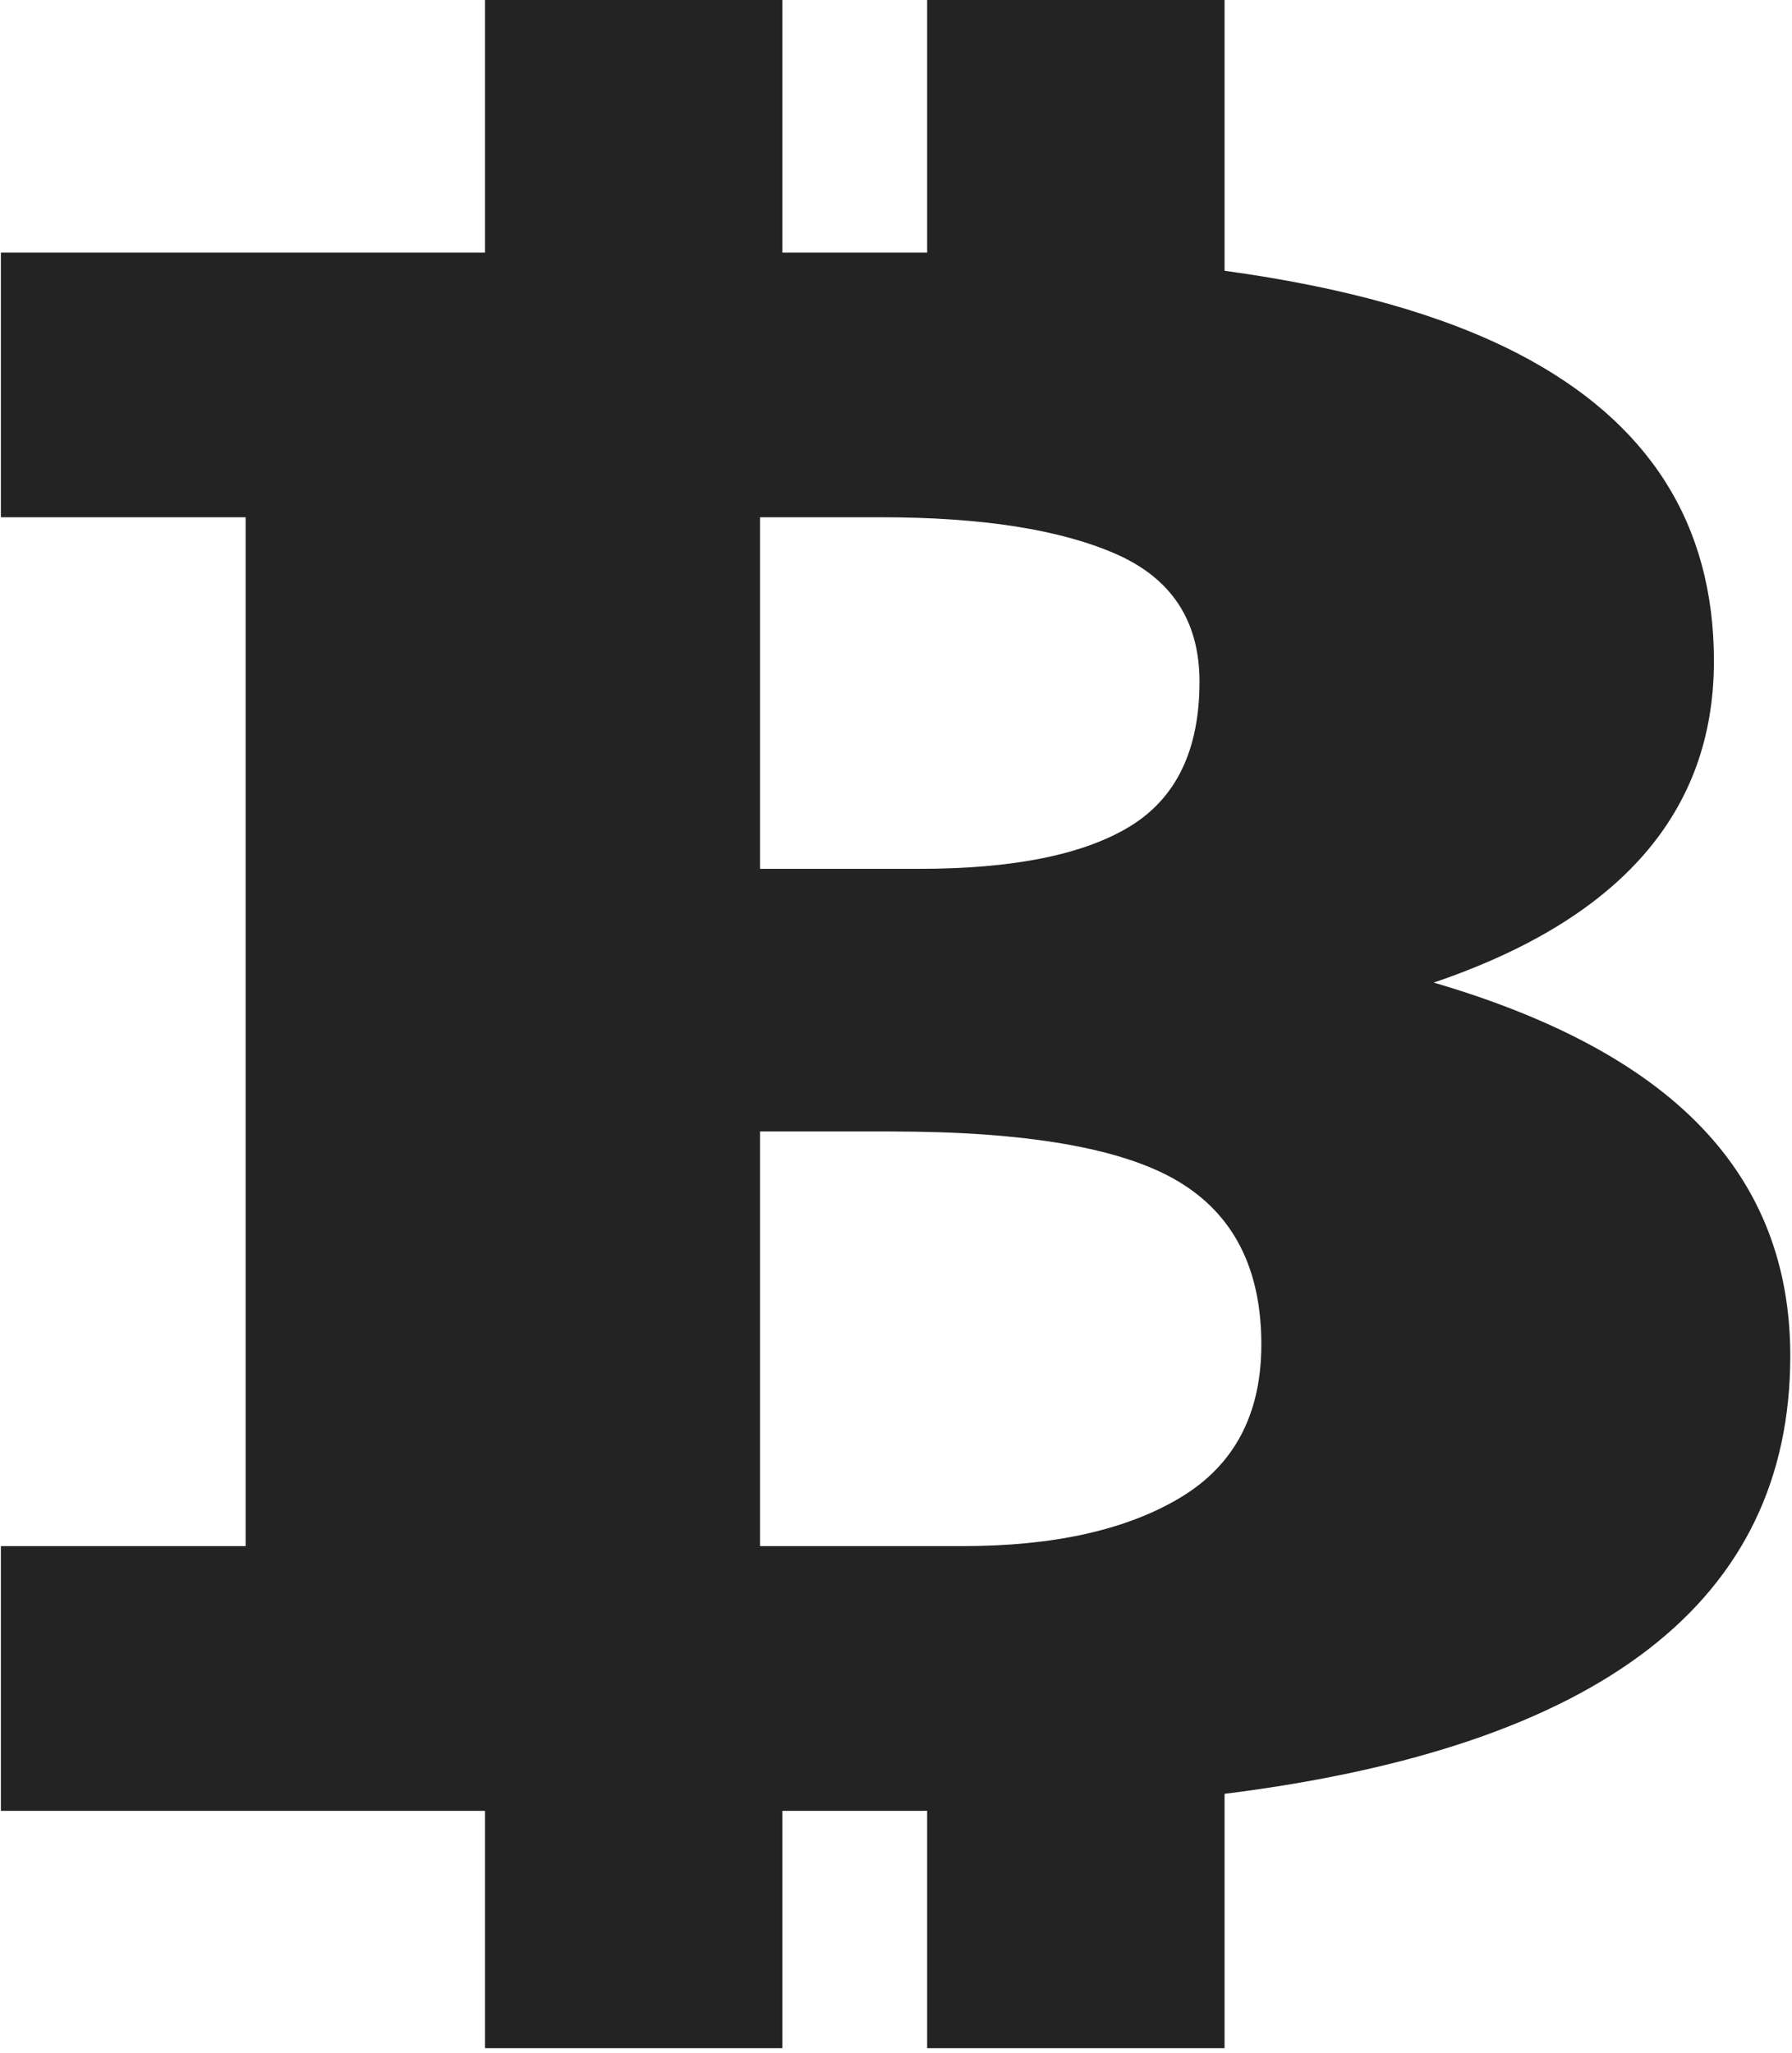 <svg width="343" height="393" viewBox="0 0 343 393" fill="none" xmlns="http://www.w3.org/2000/svg">
<path d="M325.79 215.876C314.539 204.063 297.419 194.797 274.419 188.066C310.178 175.928 328.057 155.413 328.057 126.519C328.057 100.259 315.592 80.676 290.661 67.736C276.285 60.279 257.506 54.991 234.387 51.826V0H177.462V48.347H149.754V0H92.829V48.347H0.168V99.002H47.014V295.923H0.168V346.59H92.829V392.021H149.754V346.59H176.453C176.8 346.59 177.126 346.579 177.462 346.579V392.021H234.387V343.338C306.554 334.299 342.671 306.36 342.671 259.509C342.671 242.223 337.04 227.678 325.79 215.876ZM145.479 99.002H168.653C187.953 99.002 202.935 101.354 213.6 106.036C224.265 110.718 229.592 118.868 229.592 130.475C229.592 143.534 225.144 152.768 216.247 158.187C207.351 163.595 193.92 166.294 175.954 166.294H145.479V99.002ZM225.947 286.624C215.618 292.824 201.721 295.923 184.264 295.923H145.479V216.559H170.41C196.437 216.559 214.772 219.734 225.437 226.063C236.101 232.393 241.428 242.818 241.428 257.33C241.428 270.661 236.264 280.425 225.947 286.624Z" fill="#232323"/>
</svg>
